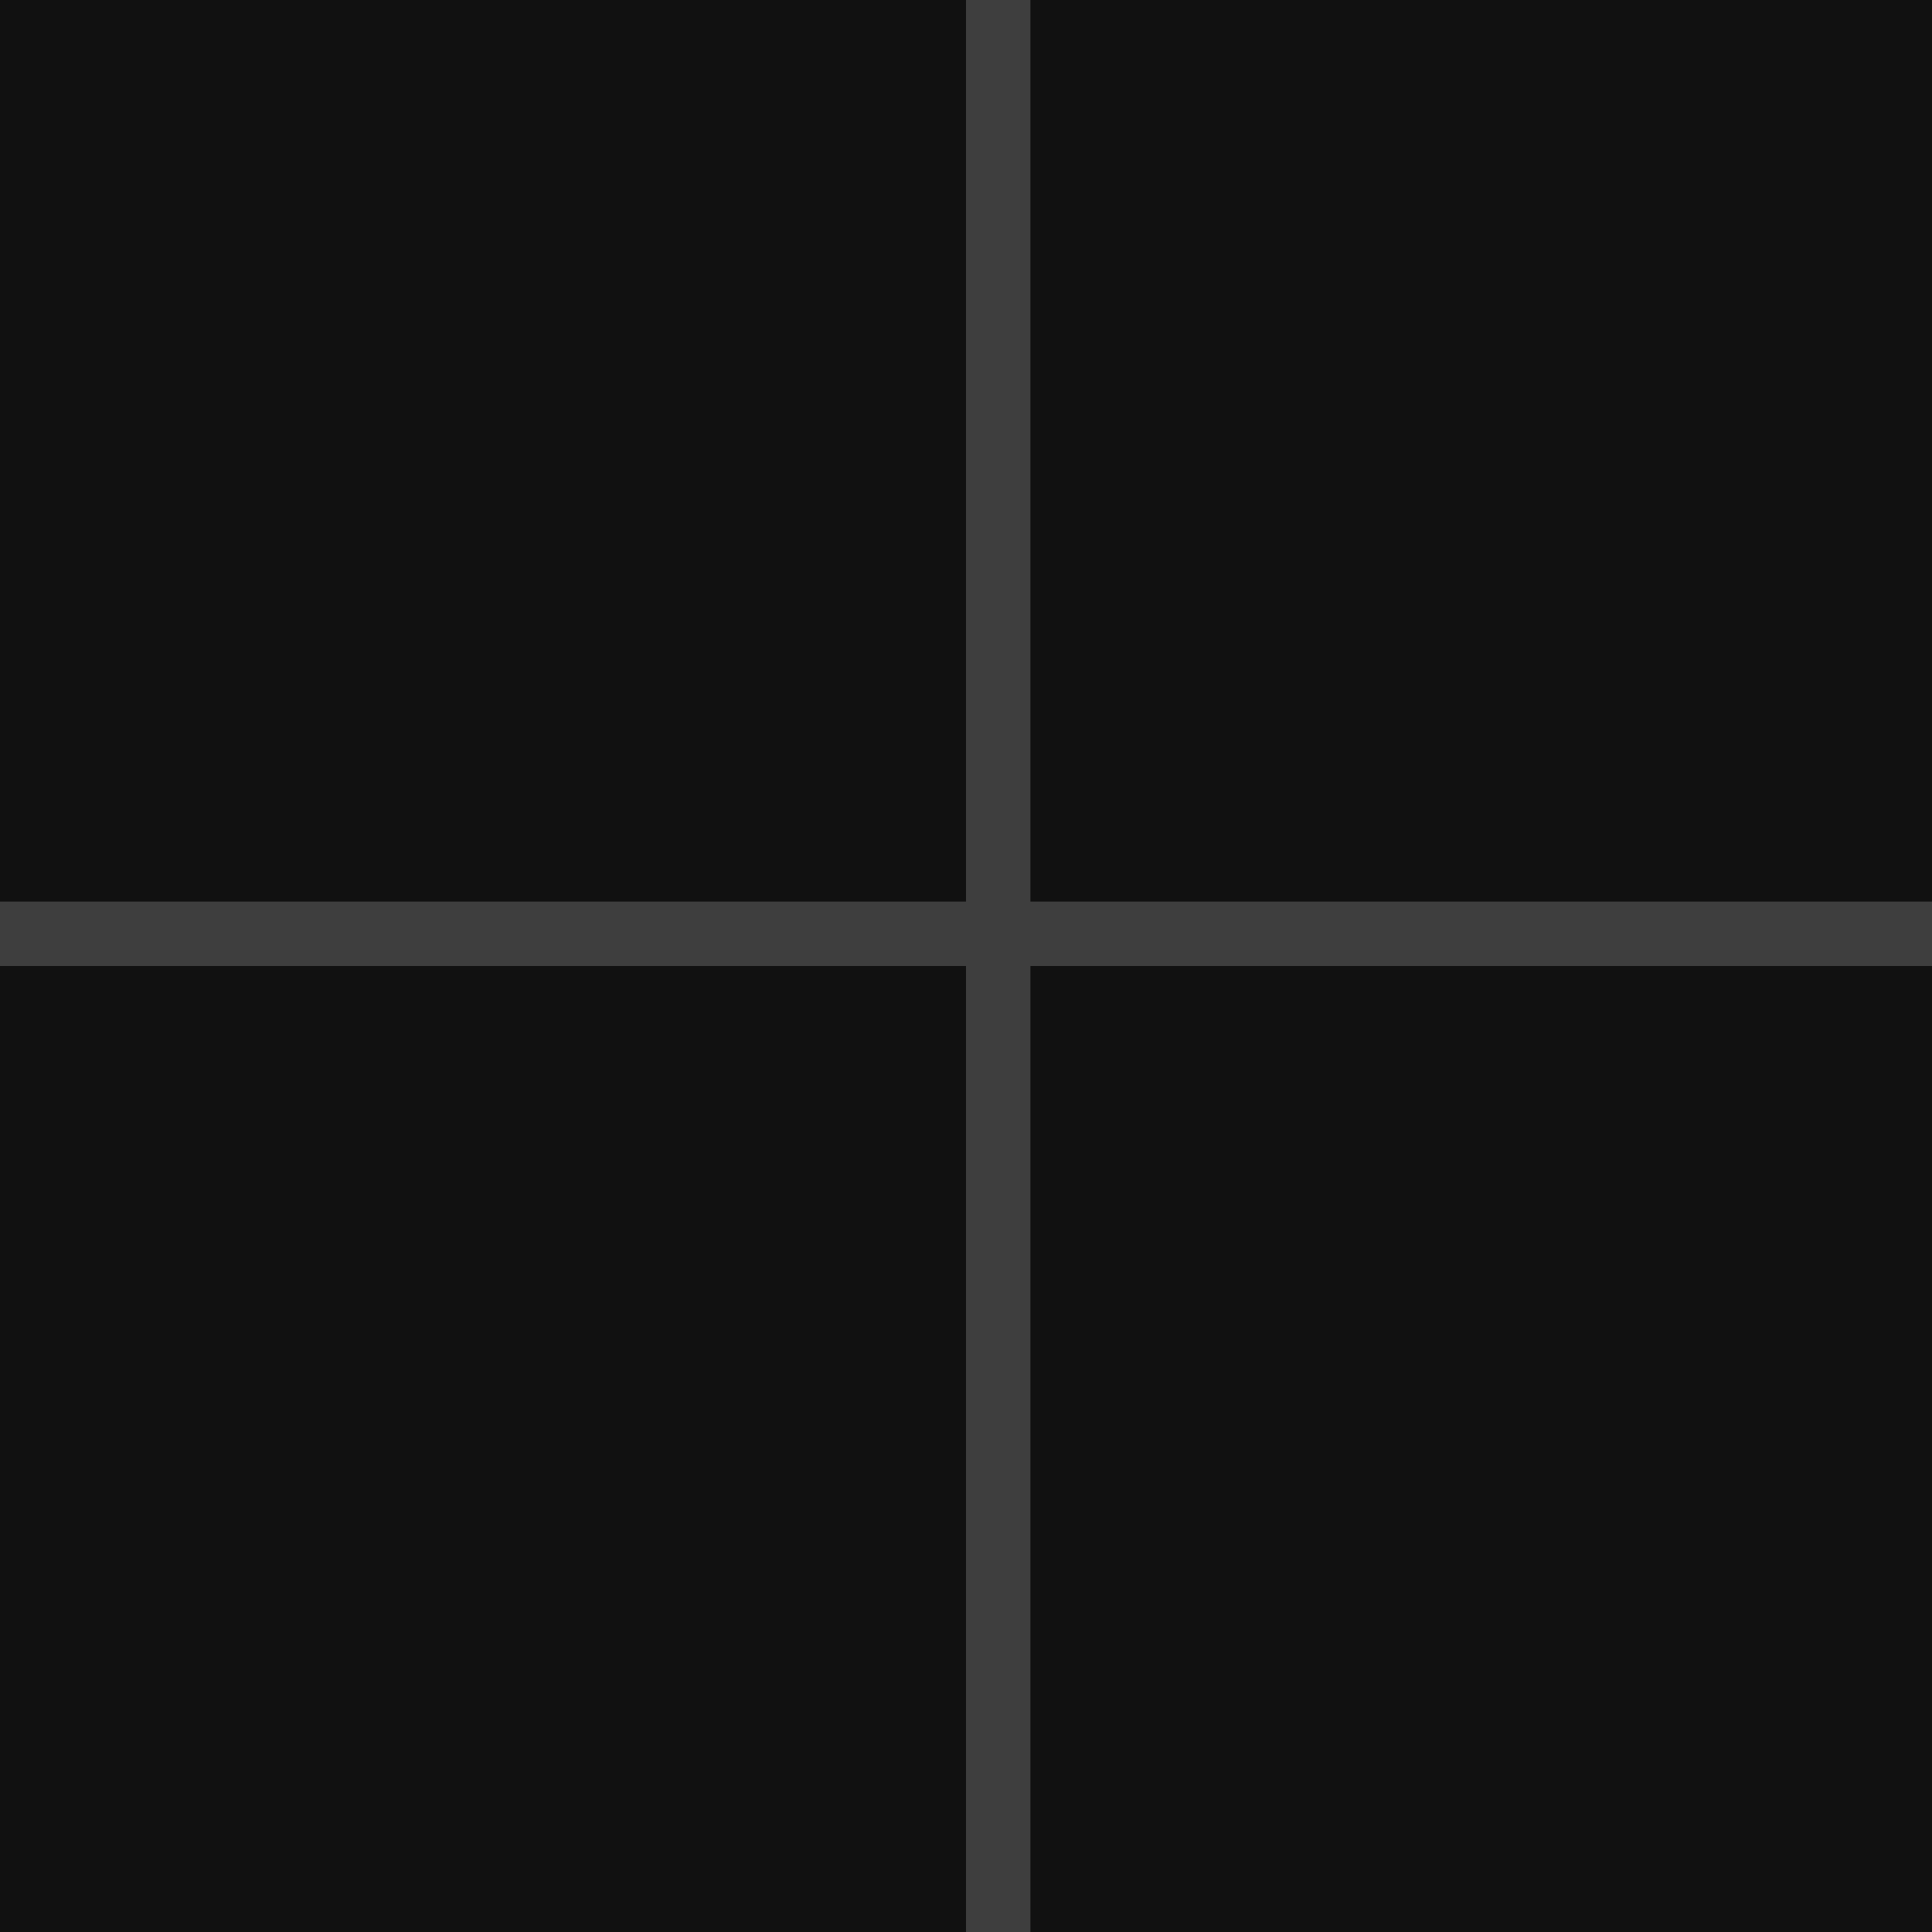 <svg width="30" height="30" viewBox="0 0 30 30" fill="none" xmlns="http://www.w3.org/2000/svg">
<rect width="30" height="30" fill="#111111"/>
<rect x="15" width="1" height="30" fill="#3E3E3E"/>
<rect x="30" y="14" width="1" height="30" transform="rotate(90 30 14)" fill="#3E3E3E"/>
</svg>
